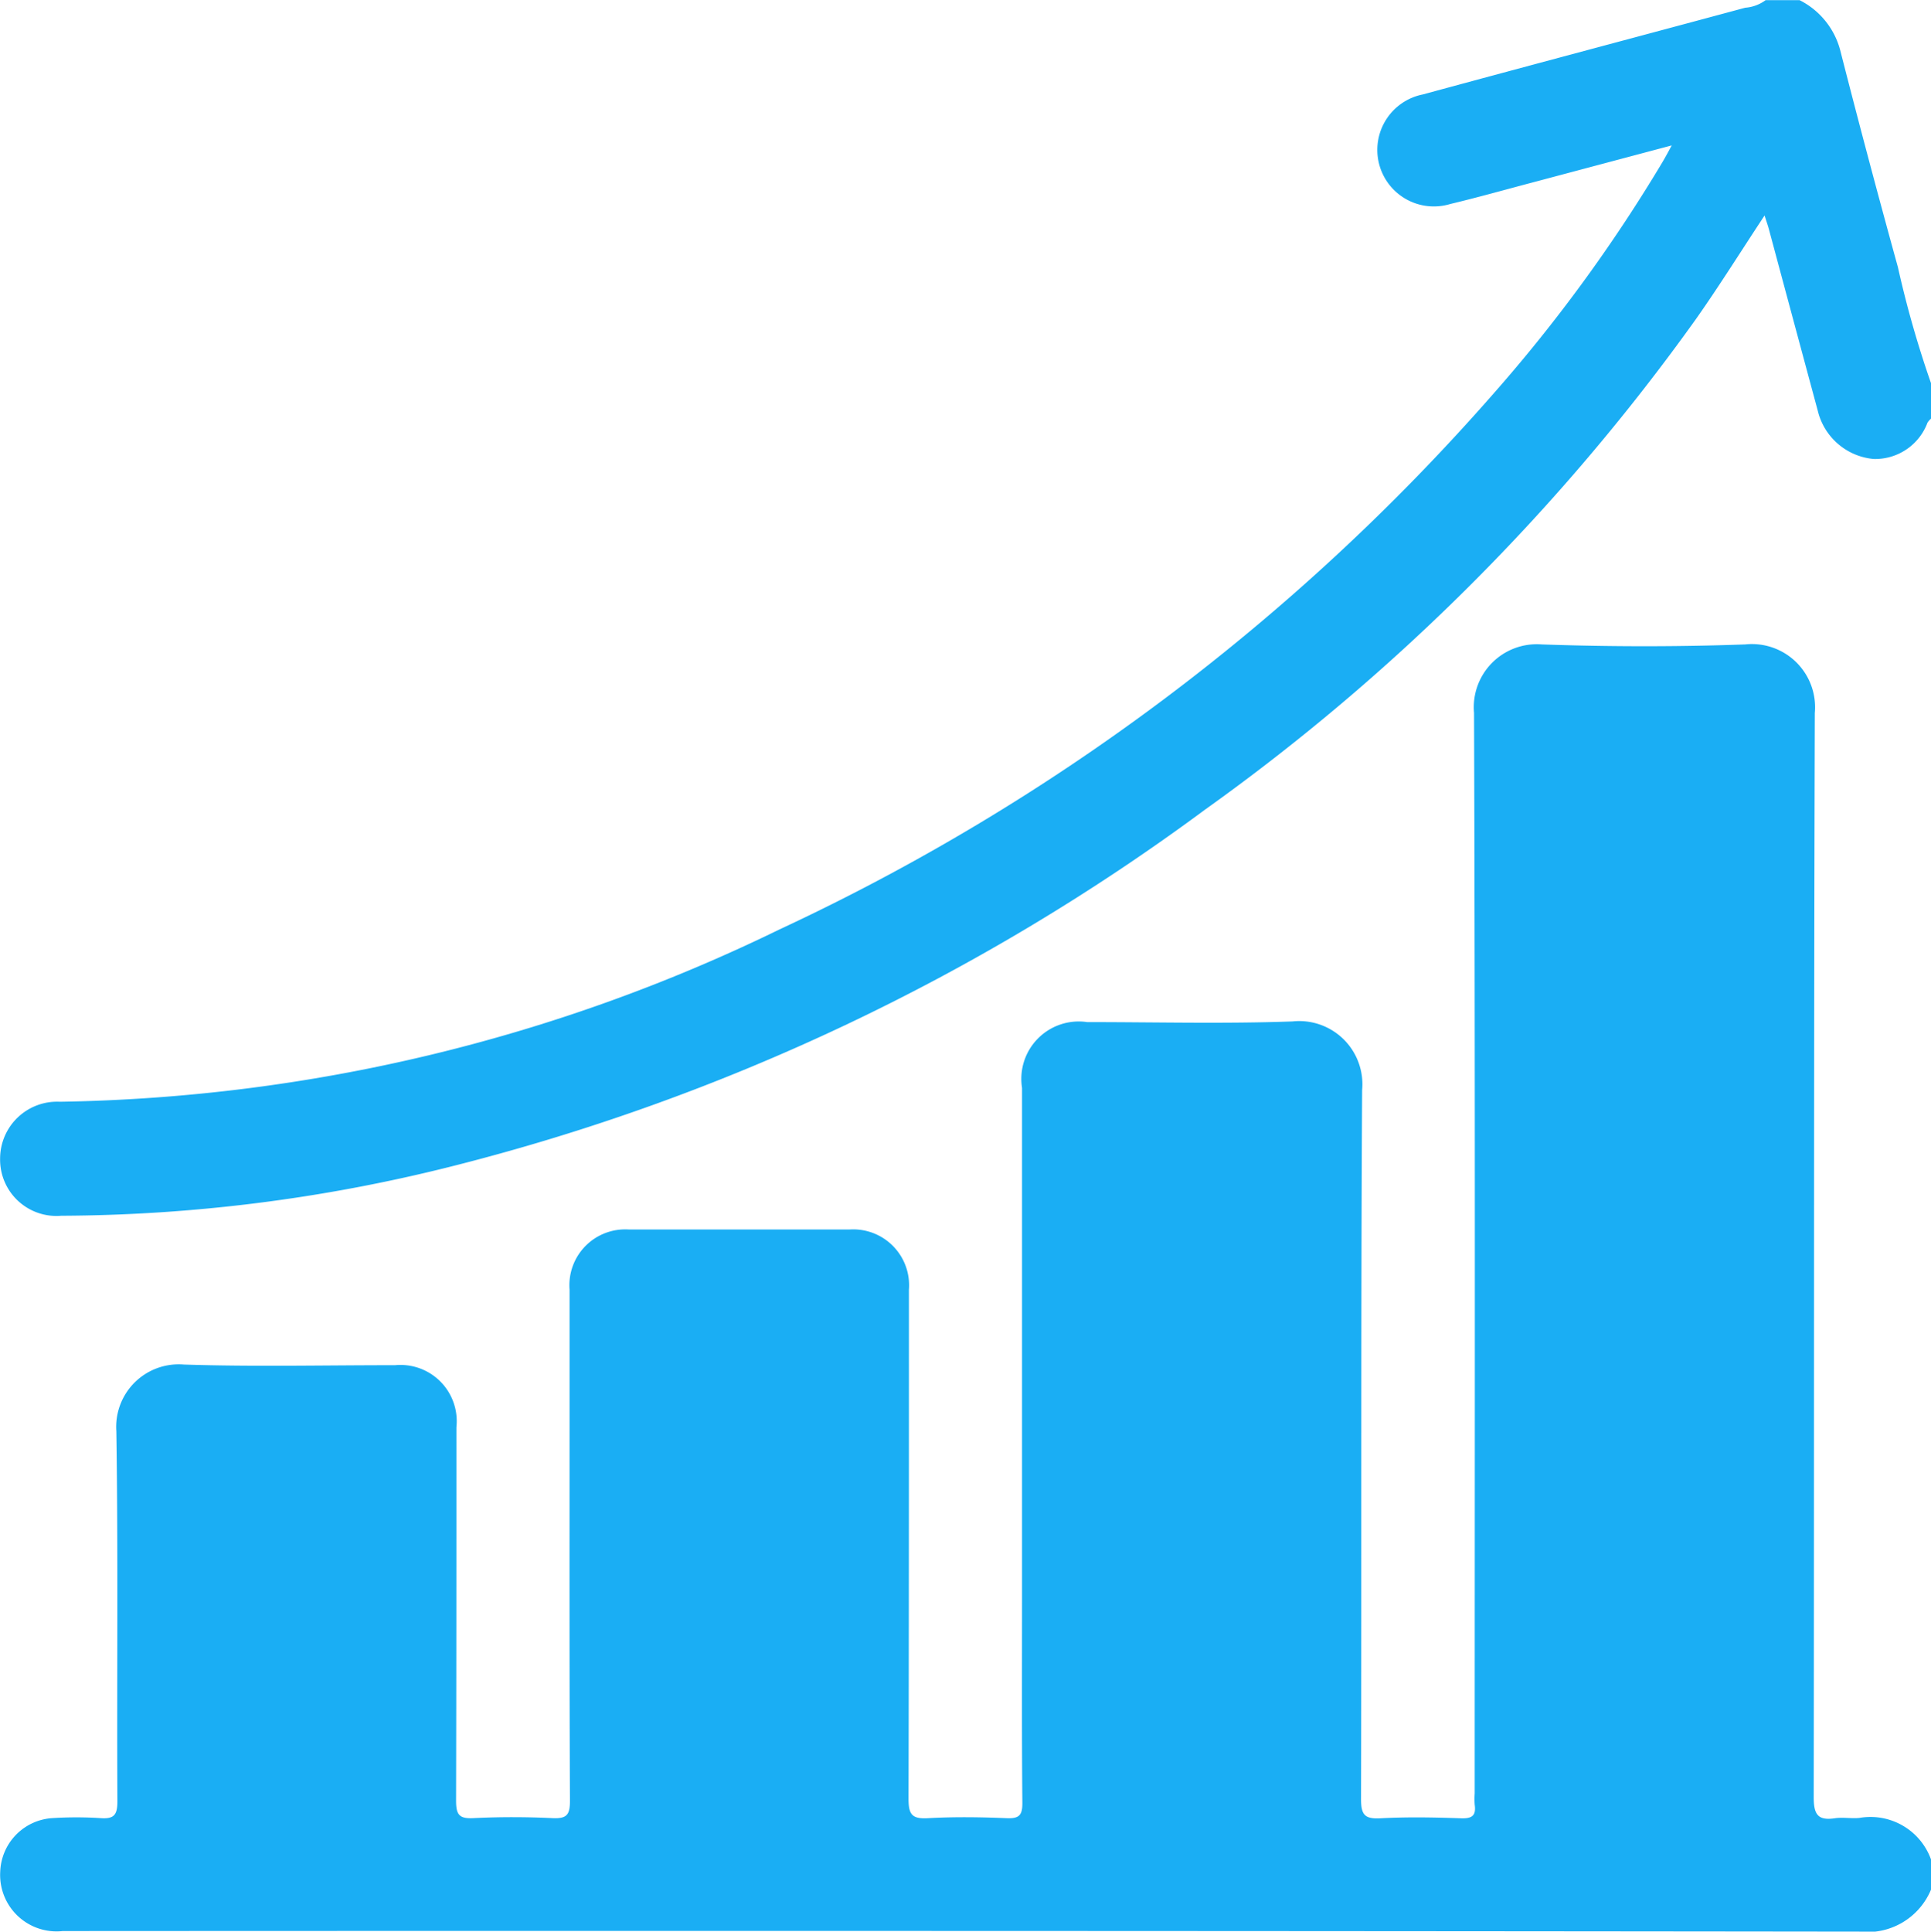 <?xml version="1.0" encoding="UTF-8"?>
<svg xmlns="http://www.w3.org/2000/svg" width="35.252" height="35.26" viewBox="0 0 35.252 35.26">
  <g id="Evolving_Field" transform="translate(-2705.124 -617.44)">
    <path id="Path_165" data-name="Path 165" d="M2740.376,767.859a1.258,1.258,0,0,1-1.308.766q-16.4-.019-32.8-.01a1.03,1.03,0,0,1-1.14-1.081,1.016,1.016,0,0,1,.96-.981,6.916,6.916,0,0,1,.86,0c.255.021.321-.052.319-.314-.011-2.249.015-4.5-.019-6.746a1.141,1.141,0,0,1,1.232-1.219c1.284.042,2.57.011,3.855.012a1.027,1.027,0,0,1,1.121,1.134c0,2.272,0,4.543-.006,6.815,0,.254.054.332.316.319.48-.024.964-.023,1.445,0,.258.012.319-.059.318-.317-.011-2.421-.007-4.842-.007-7.263,0-.688,0-1.377,0-2.065a1.019,1.019,0,0,1,1.083-1.1q2.013,0,4.027,0a1.02,1.02,0,0,1,1.085,1.1c0,3.1,0,6.2-.007,9.293,0,.286.064.369.353.353.48-.027.963-.02,1.444,0,.228.009.283-.06.281-.283-.011-1.216-.006-2.432-.006-3.649q0-4.7,0-9.4a1.048,1.048,0,0,1,1.188-1.2c1.251,0,2.5.033,3.751-.012a1.153,1.153,0,0,1,1.27,1.252c-.025,4.314-.009,8.628-.02,12.942,0,.287.066.367.353.352.493-.027.987-.017,1.48,0,.2.006.269-.056.242-.248a1.453,1.453,0,0,1,0-.206c0-6.574.01-13.149-.012-19.723a1.15,1.15,0,0,1,1.235-1.251c1.238.043,2.479.045,3.717,0a1.153,1.153,0,0,1,1.269,1.252c-.02,6.6-.01,13.194-.02,19.792,0,.311.074.43.387.383.146-.022.3.009.447-.006a1.174,1.174,0,0,1,1.308.76Z" transform="translate(0 -115.926)" fill="#1aaef4"></path>
    <path id="Path_166" data-name="Path 166" d="M2740.378,625.082a.368.368,0,0,0-.063.071,1.02,1.02,0,0,1-.984.665,1.155,1.155,0,0,1-1.02-.881q-.446-1.652-.89-3.305c-.02-.077-.048-.152-.081-.259-.427.646-.822,1.279-1.25,1.887a38.516,38.516,0,0,1-8.961,8.956,39.27,39.27,0,0,1-13.787,6.522,29.6,29.6,0,0,1-7.1.894,1.028,1.028,0,0,1-1.114-1.041,1.04,1.04,0,0,1,1.089-1.04,31.071,31.071,0,0,0,13.132-3.142,39.445,39.445,0,0,0,13.021-9.76,28.536,28.536,0,0,0,3.1-4.24c.051-.086.1-.175.175-.315l-2.554.68c-.5.132-.991.271-1.49.39a1.032,1.032,0,1,1-.5-2c1.96-.533,3.924-1.054,5.886-1.583a.716.716,0,0,0,.372-.138h.62a1.432,1.432,0,0,1,.741.911q.508,1.987,1.054,3.963a18.9,18.9,0,0,0,.615,2.148Z" transform="translate(-0.002 0)" fill="#1aaef4"></path>
  </g>
</svg>
